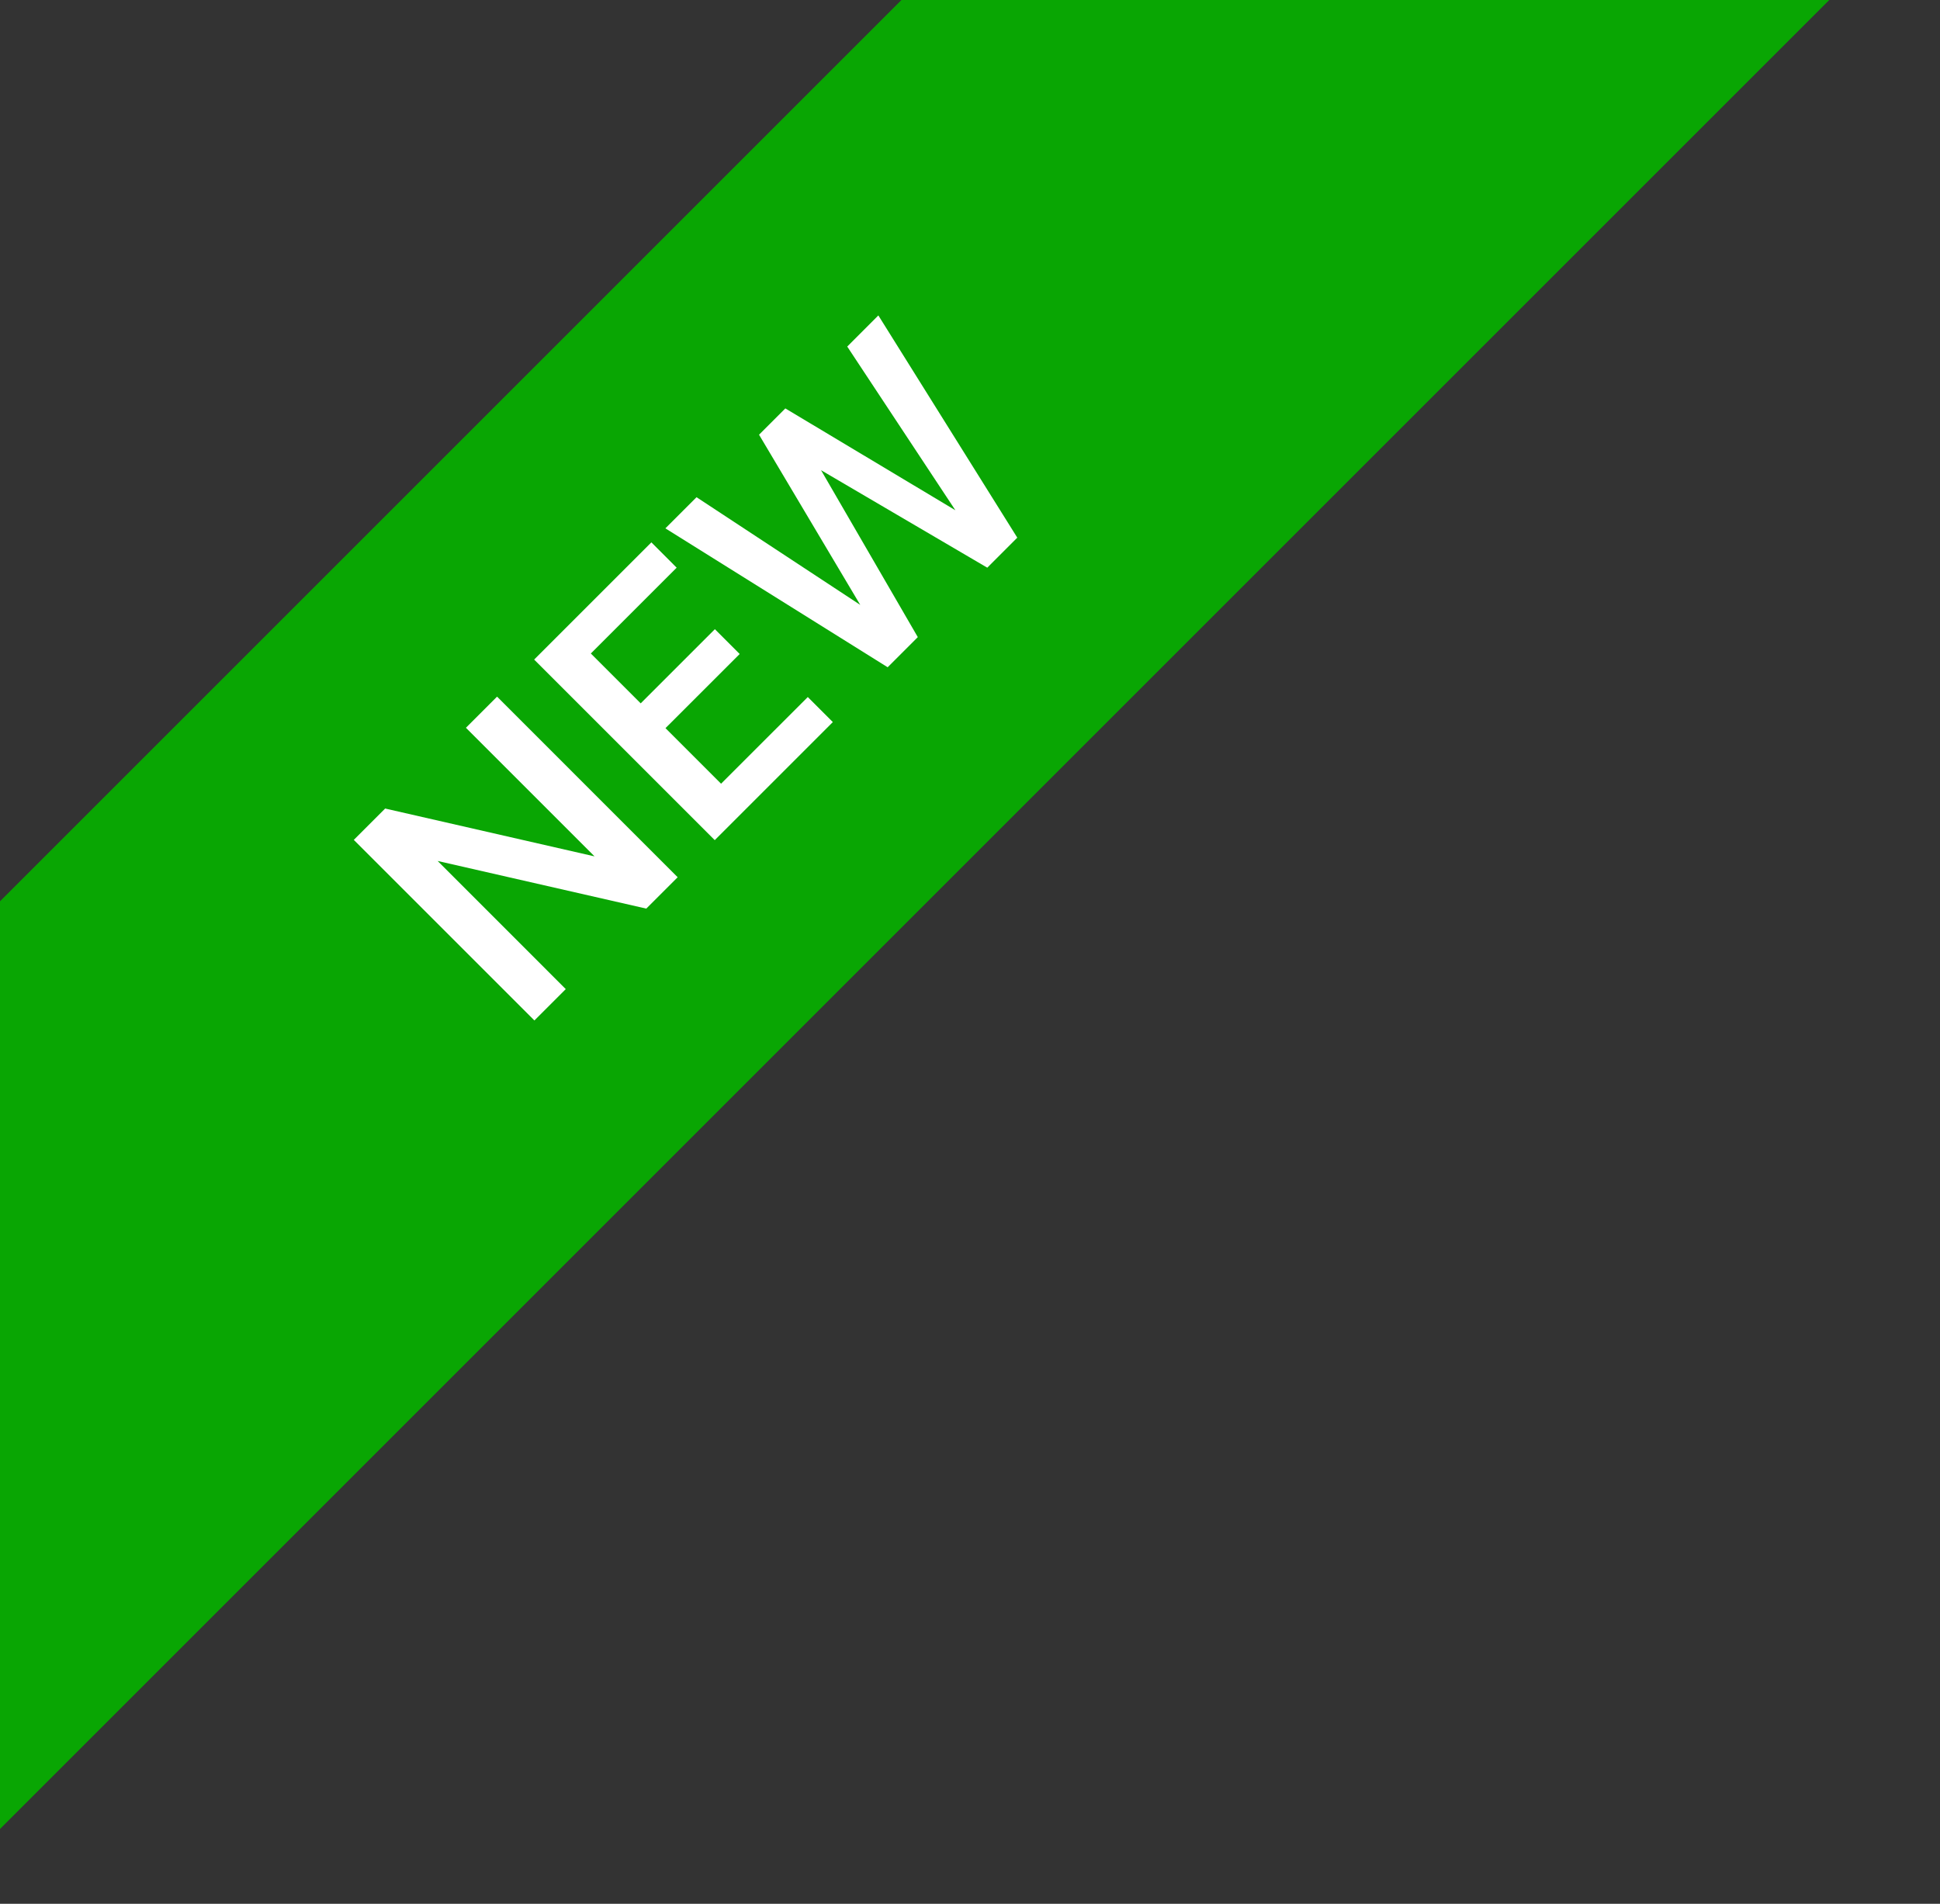 <svg width="54" height="53" viewBox="0 0 54 53" fill="none" xmlns="http://www.w3.org/2000/svg">
<rect x="0" y="0" width="54" height="53" fill="#333333" stroke="none"/>
<rect x="40.295" y="-15.203" width="18.262" height="77.662" transform="rotate(45 40.295 -15.203)" fill="#09A603"/>
<path d="M18.863 24.422L17.989 25.295L12.182 23.969L15.748 27.536L14.875 28.409L9.848 23.382L10.721 22.509L16.549 23.841L12.969 20.261L13.836 19.394L18.863 24.422ZM20.589 18.207L18.524 20.271L20.071 21.818L22.485 19.405L23.182 20.102L19.895 23.389L14.868 18.362L18.131 15.099L18.835 15.804L16.446 18.193L17.834 19.581L19.899 17.516L20.589 18.207ZM26.593 14.205L23.583 9.648L24.449 8.781L28.316 14.968L27.481 15.804L22.854 13.09L25.547 17.737L24.708 18.576L18.521 14.709L19.388 13.842L23.945 16.84L21.128 12.102L21.86 11.37L26.593 14.205Z" fill="white"/>
</svg>
